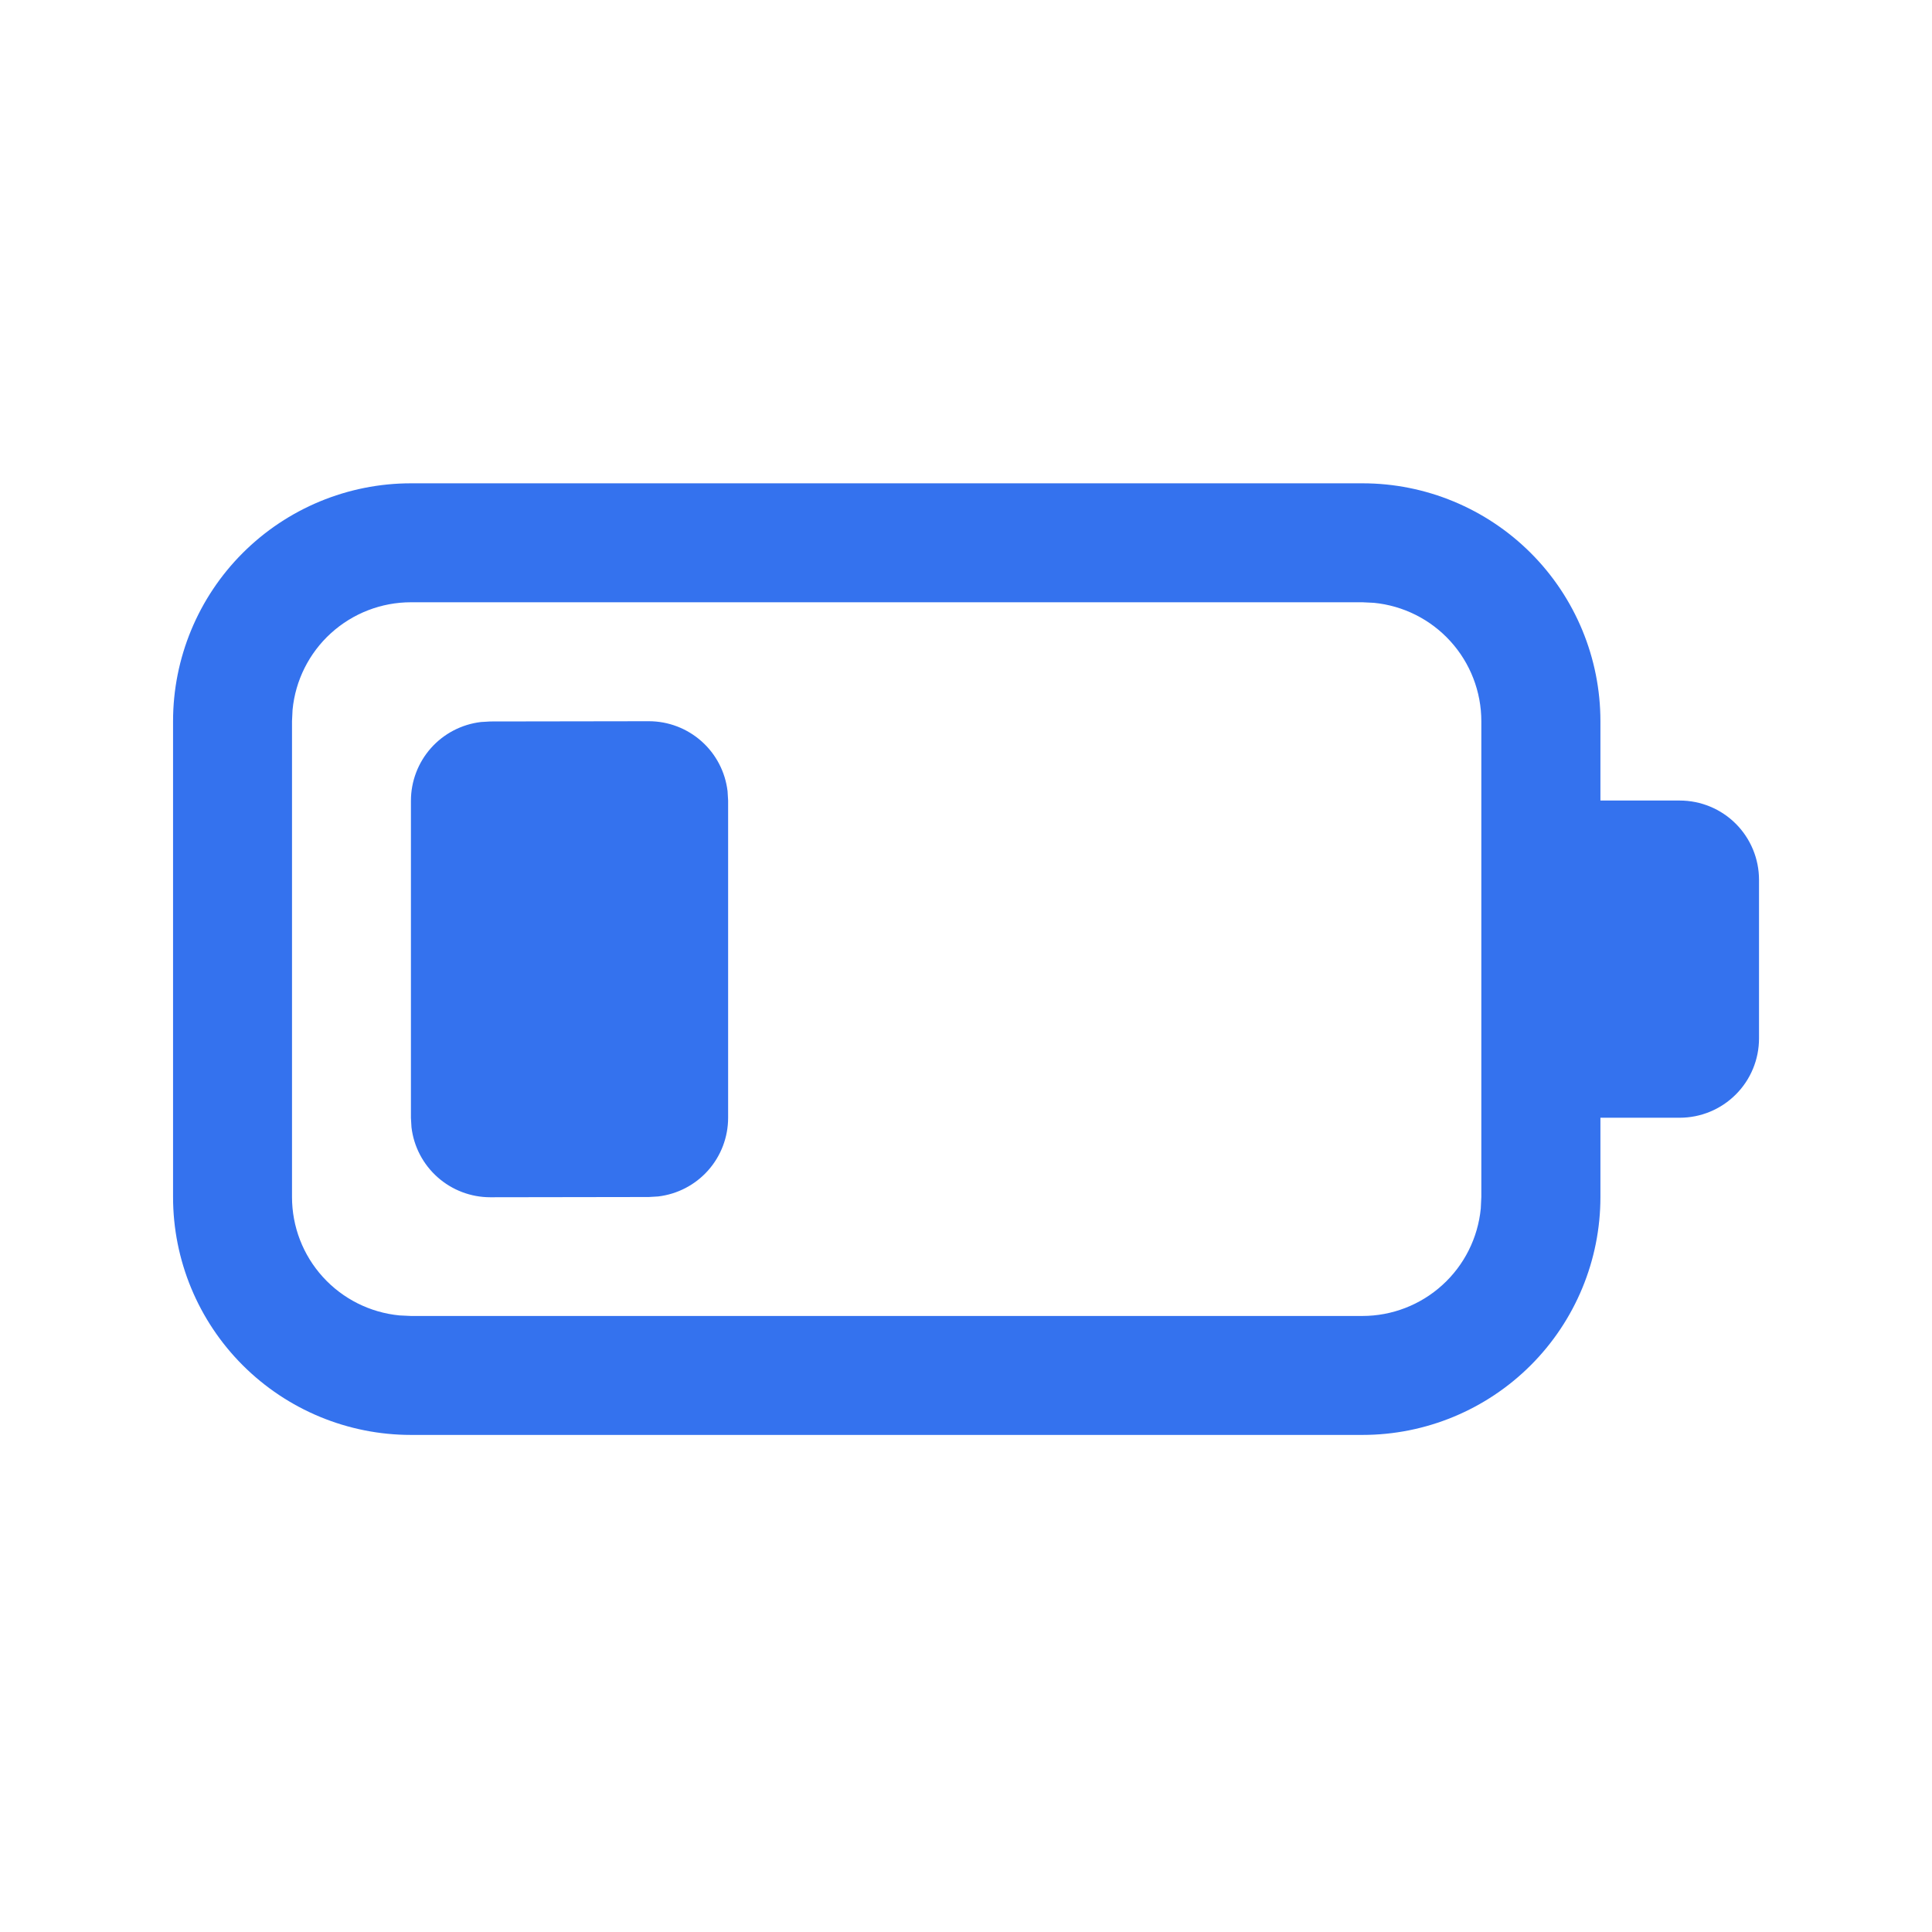 <svg width="56" height="56" viewBox="0 0 56 56" fill="none" xmlns="http://www.w3.org/2000/svg">
<path d="M39.494 14.009C41.322 14.009 43.076 14.736 44.37 16.029C45.663 17.322 46.389 19.076 46.389 20.905V23.204H48.688C49.297 23.204 49.882 23.446 50.313 23.877C50.744 24.308 50.986 24.893 50.986 25.502V30.099C50.986 30.709 50.744 31.294 50.313 31.724C49.882 32.156 49.297 32.398 48.688 32.398H46.389V34.696C46.389 36.525 45.663 38.279 44.37 39.572C43.076 40.865 41.322 41.592 39.494 41.592H11.911C10.082 41.592 8.329 40.865 7.035 39.572C5.742 38.279 5.016 36.525 5.016 34.696V20.905C5.016 19.076 5.742 17.322 7.035 16.029C8.329 14.736 10.082 14.009 11.911 14.009H39.494ZM39.489 17.457H11.911C11.054 17.457 10.228 17.777 9.593 18.353C8.959 18.929 8.562 19.721 8.48 20.574L8.464 20.905V34.696C8.464 35.553 8.782 36.379 9.358 37.013C9.934 37.648 10.725 38.045 11.578 38.128L11.911 38.144H39.489C40.346 38.144 41.172 37.825 41.806 37.249C42.441 36.674 42.838 35.882 42.921 35.03L42.937 34.696V20.905C42.937 20.048 42.618 19.222 42.042 18.588C41.466 17.953 40.675 17.556 39.822 17.473L39.489 17.457ZM14.21 20.912L18.807 20.905C19.37 20.905 19.913 21.112 20.334 21.486C20.755 21.86 21.023 22.376 21.089 22.935L21.105 23.204V32.398C21.105 32.961 20.899 33.504 20.525 33.925C20.151 34.346 19.635 34.614 19.076 34.68L18.807 34.696L14.21 34.703C13.647 34.703 13.104 34.496 12.683 34.122C12.262 33.748 11.993 33.233 11.927 32.674L11.911 32.405V23.21C11.911 22.648 12.118 22.104 12.492 21.683C12.866 21.263 13.382 20.994 13.941 20.928L14.21 20.912Z" fill="#3472EE"/>
</svg>
